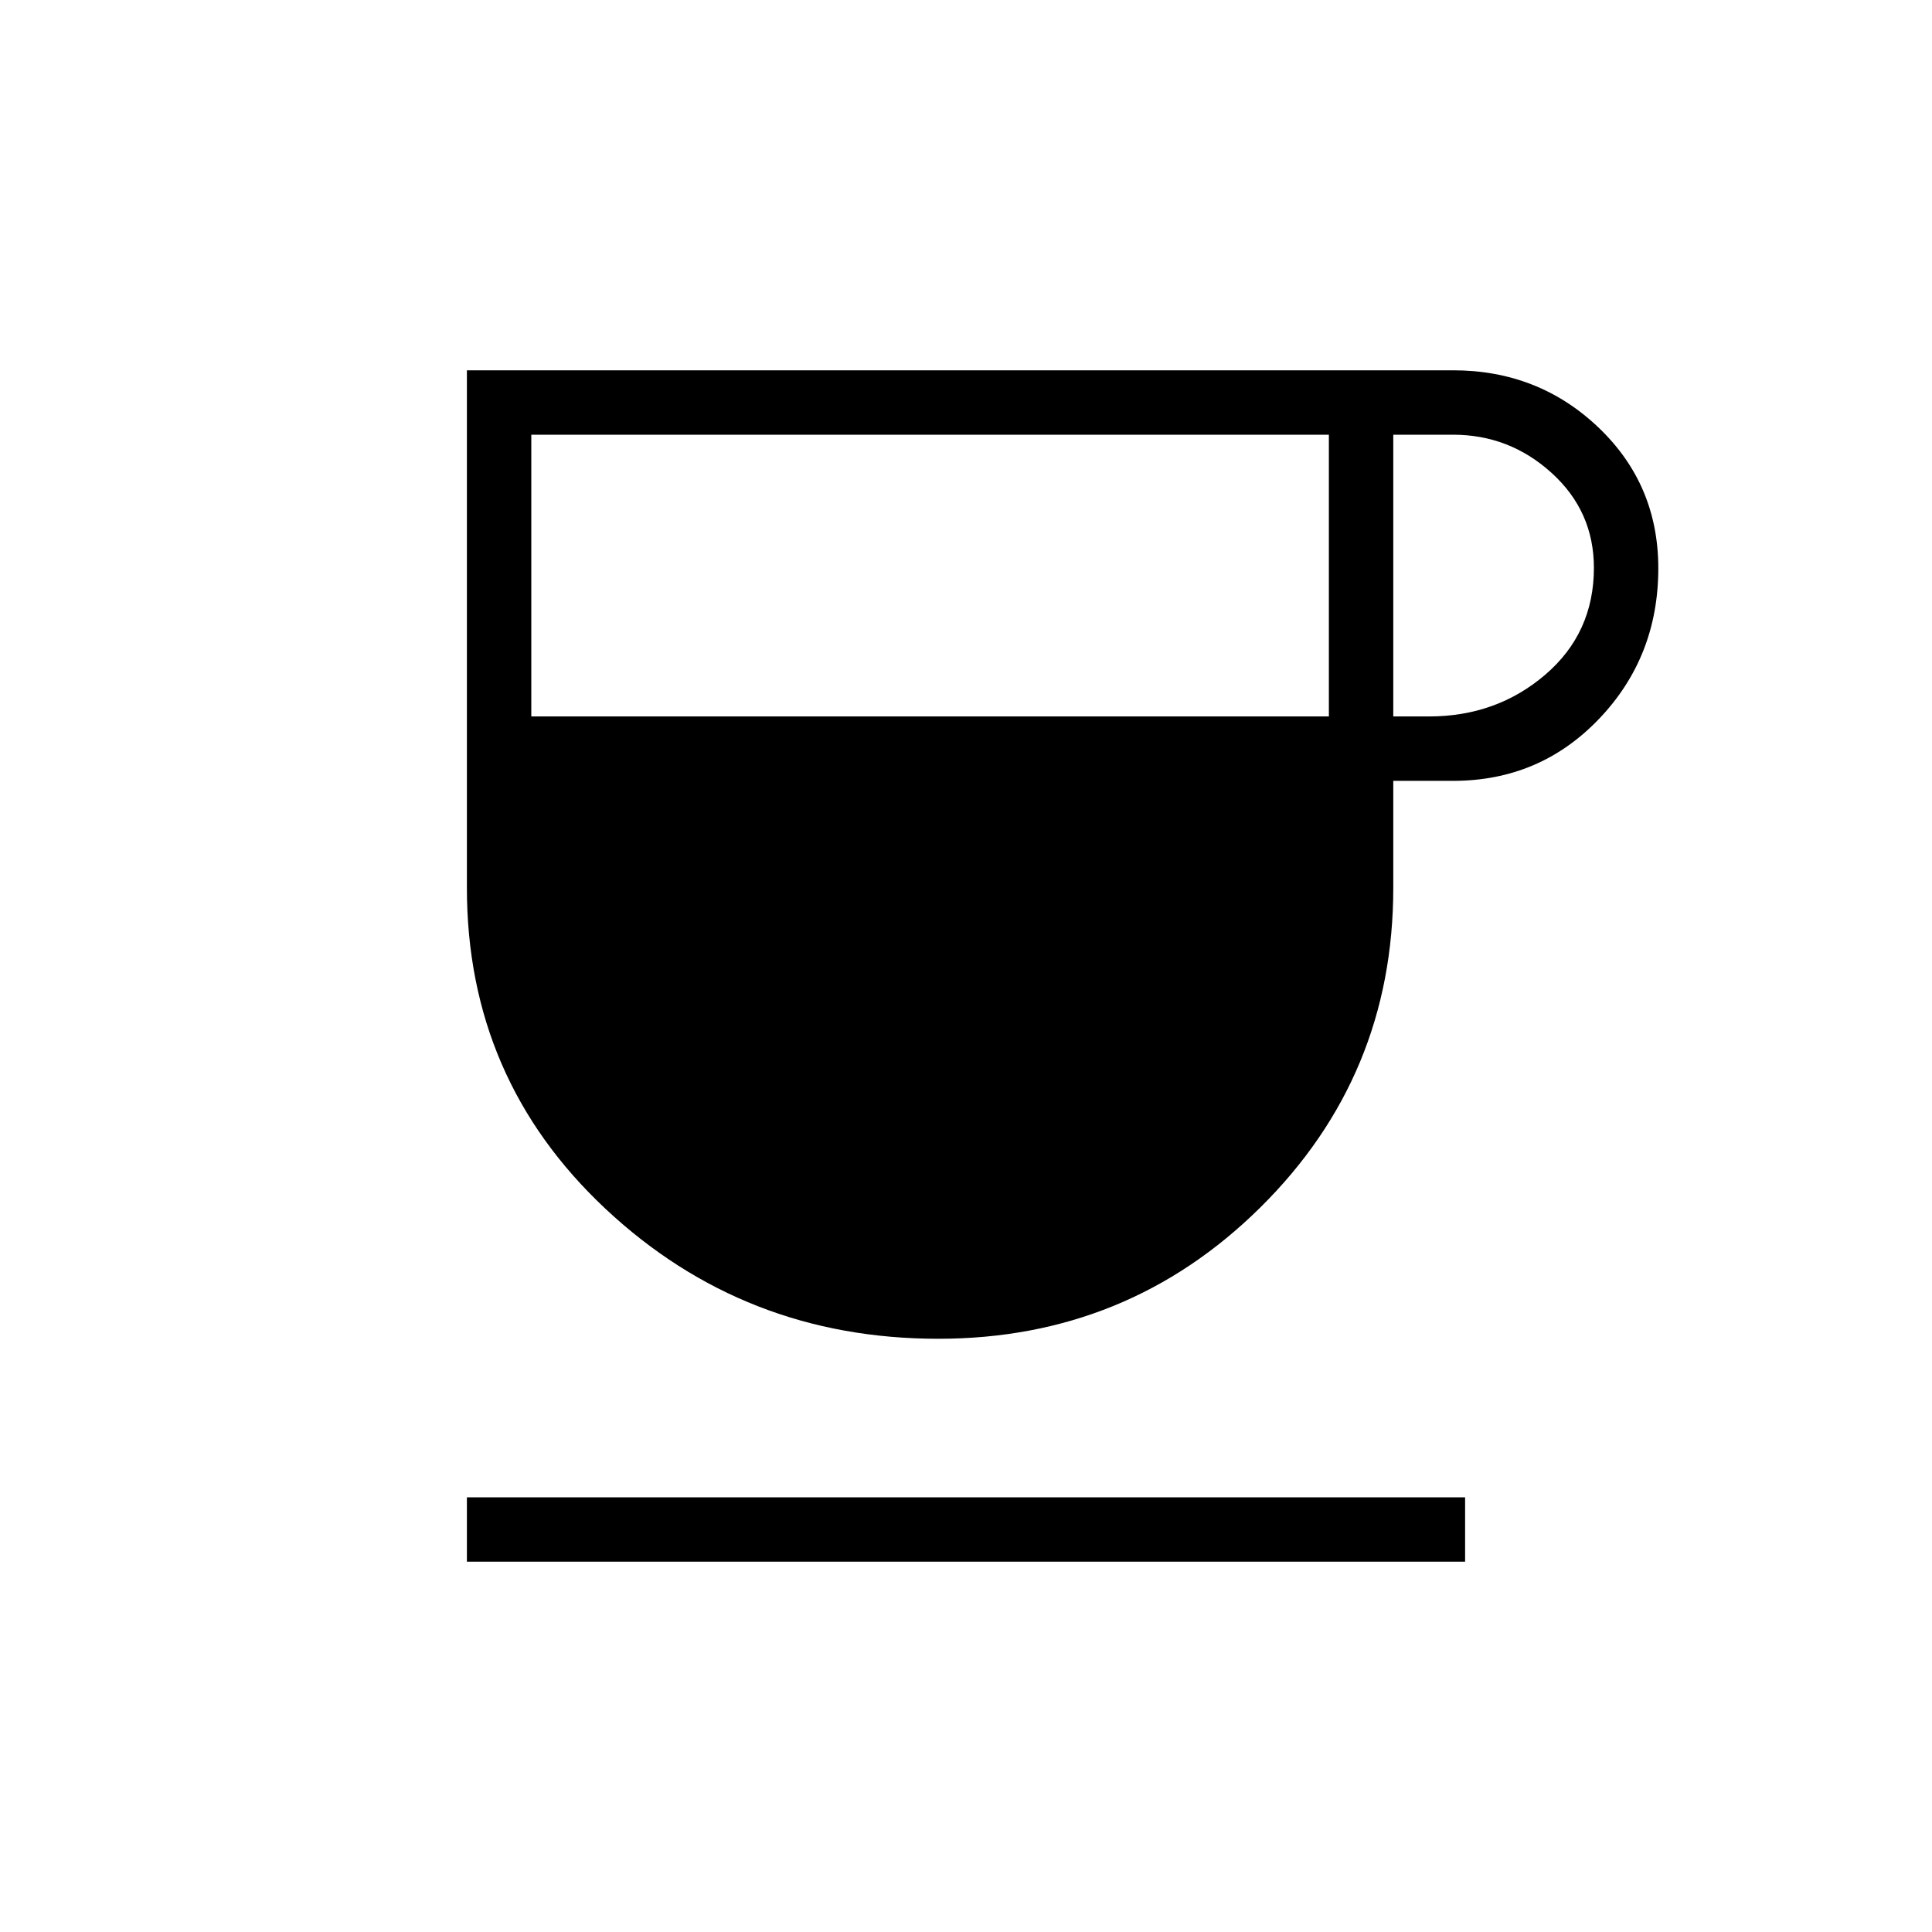 <svg xmlns="http://www.w3.org/2000/svg" height="20" viewBox="0 -960 960 960" width="20"><path d="M466.22-294.77q-96.37 0-165.3-64.53Q232-423.84 232-518.77V-776h490q42.38 0 72.19 28.34Q824-719.32 824-677.62q0 44-29.43 74.81Q765.15-572 722-572h-29.69v53.23q0 93.39-66.01 158.7-66.01 65.3-160.08 65.3ZM264-604h396.31v-140H264v140Zm428.31 0H710q33.62 0 57.81-20.73Q792-645.46 792-677.85q0-28.07-20.96-47.11T722-744h-29.69v140ZM232-184v-32h496v32H232Z"/></svg>